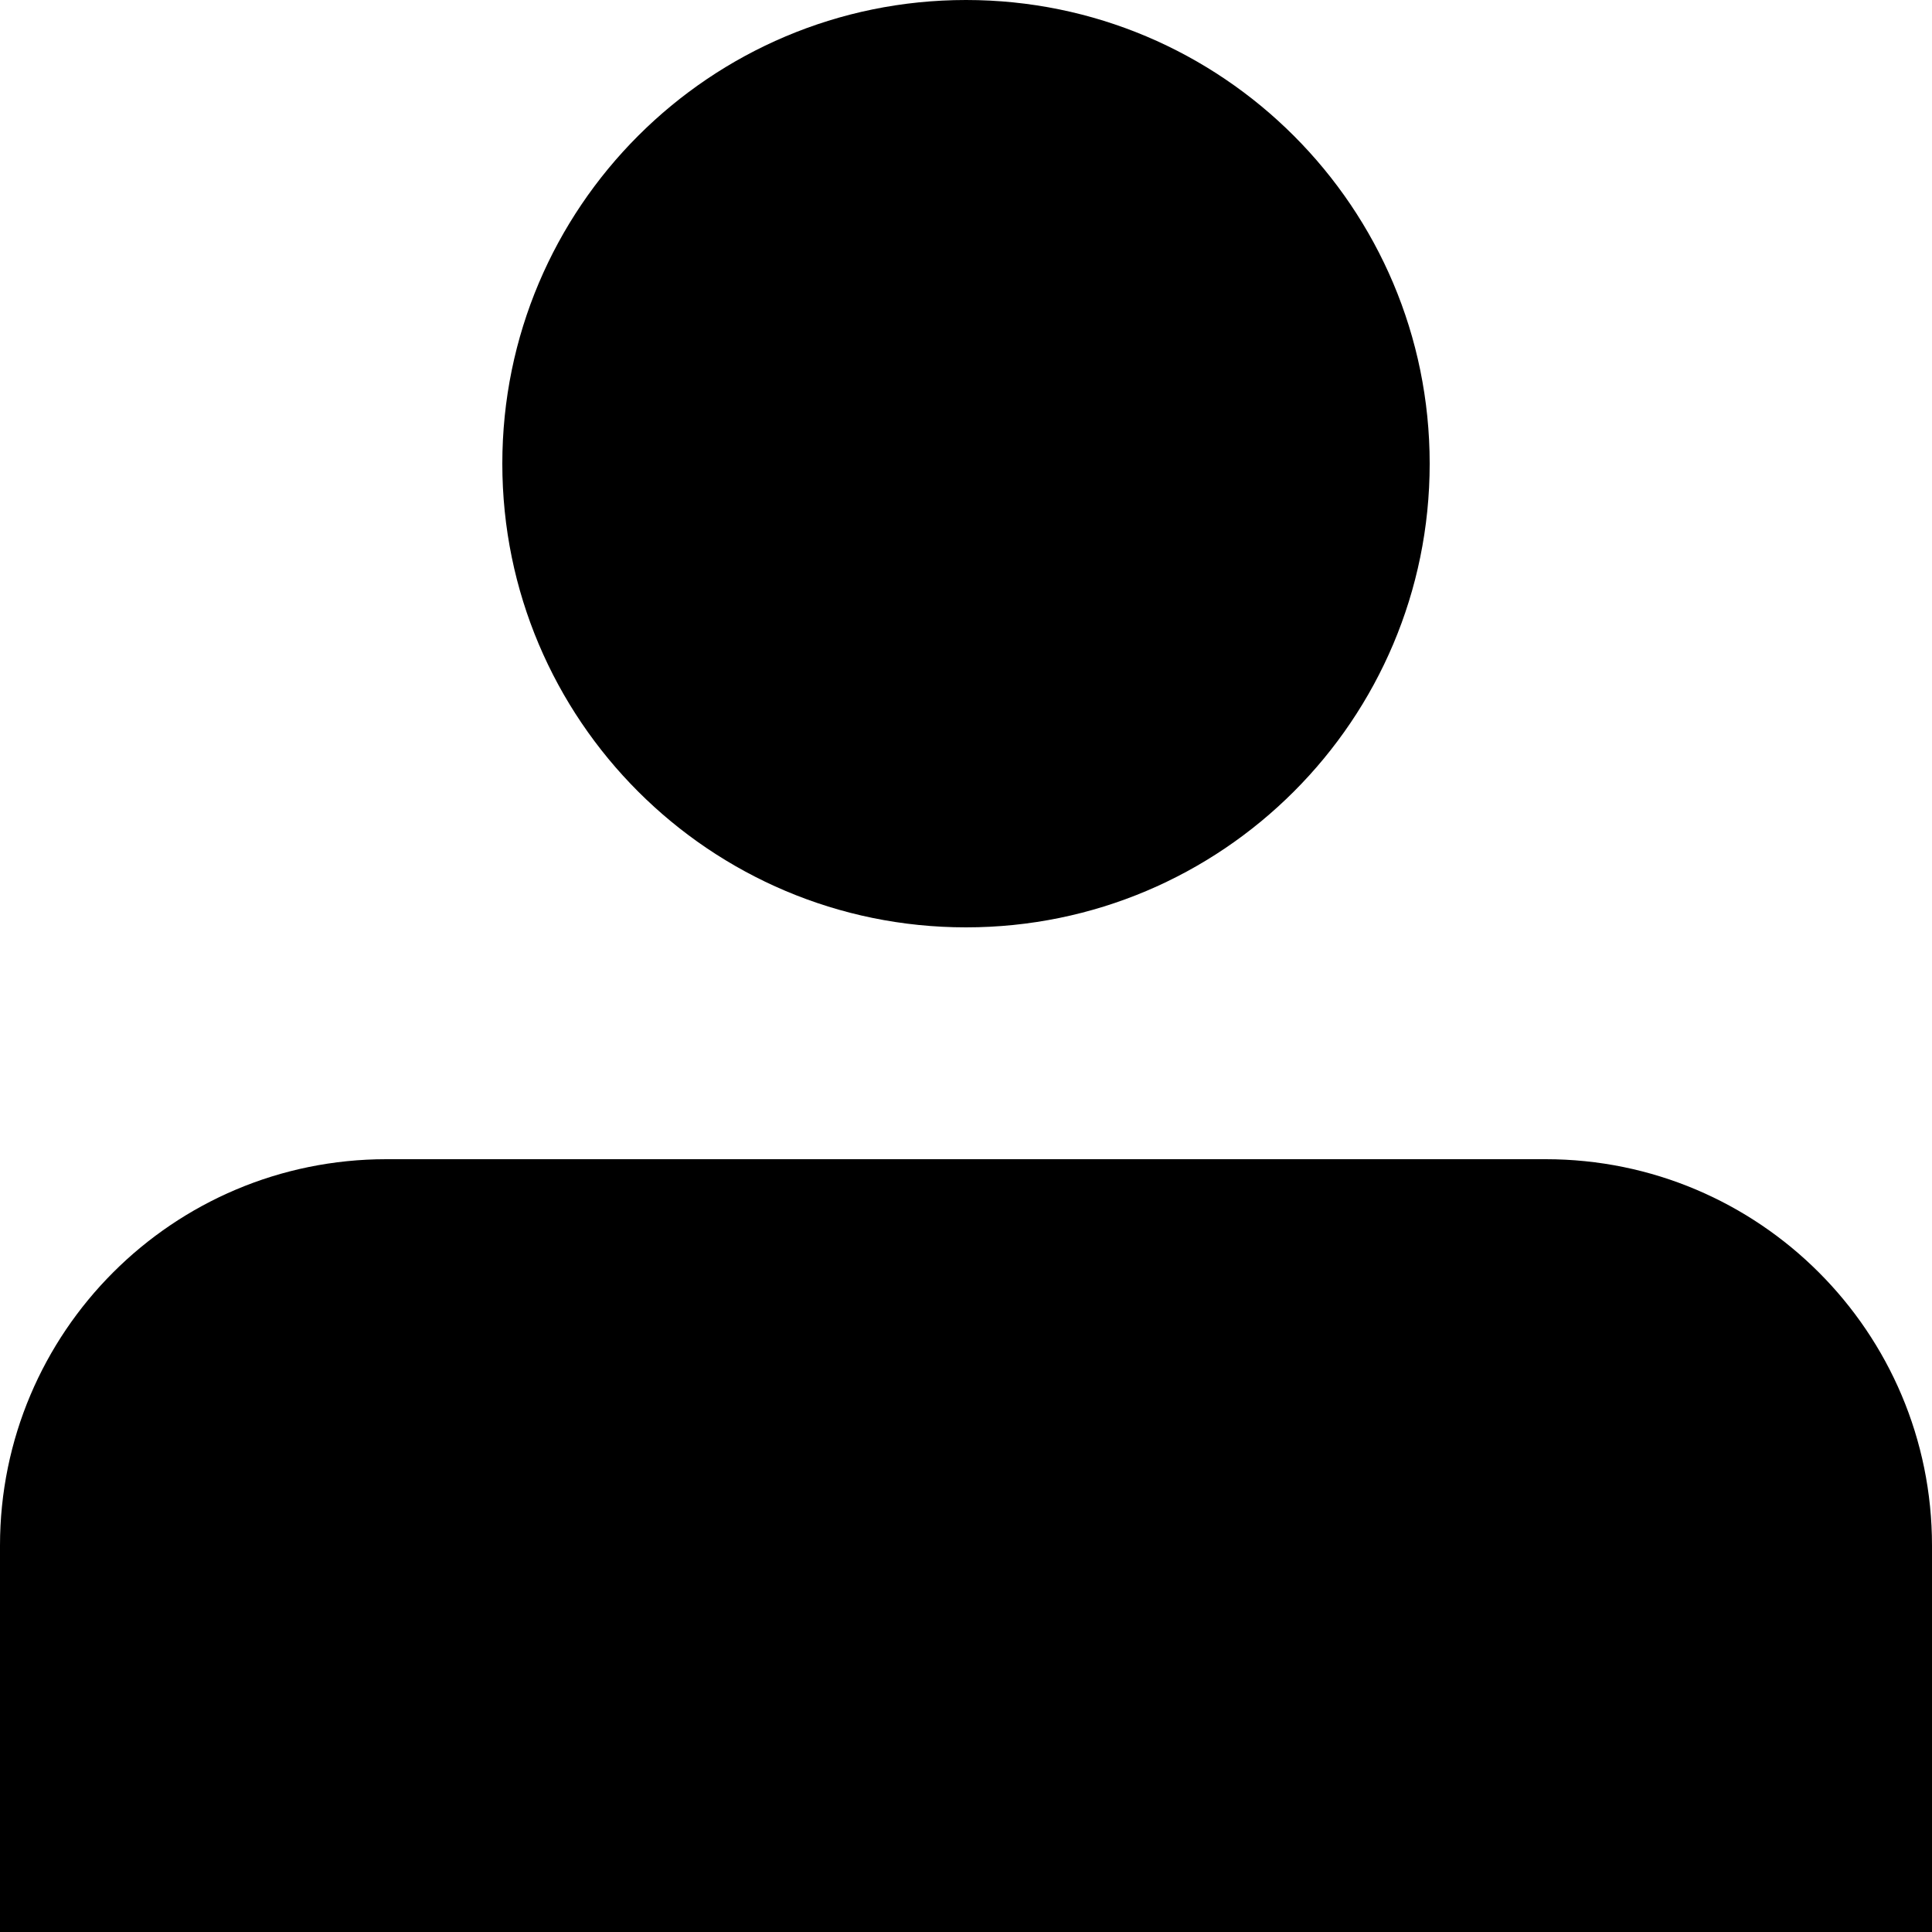 <svg width="50" height="50" viewBox="0 0 50 50" xmlns="http://www.w3.org/2000/svg">
<path fill-rule="evenodd" clip-rule="evenodd" d="M25 24C31.627 24 37 18.627 37 12C37 5.373 31.627 0 25 0C18.373 0 13 5.373 13 12C13 18.627 18.373 24 25 24ZM10 30C4.477 30 0 34.477 0 40V50H50V40C50 34.477 45.523 30 40 30H10Z" />
</svg>
